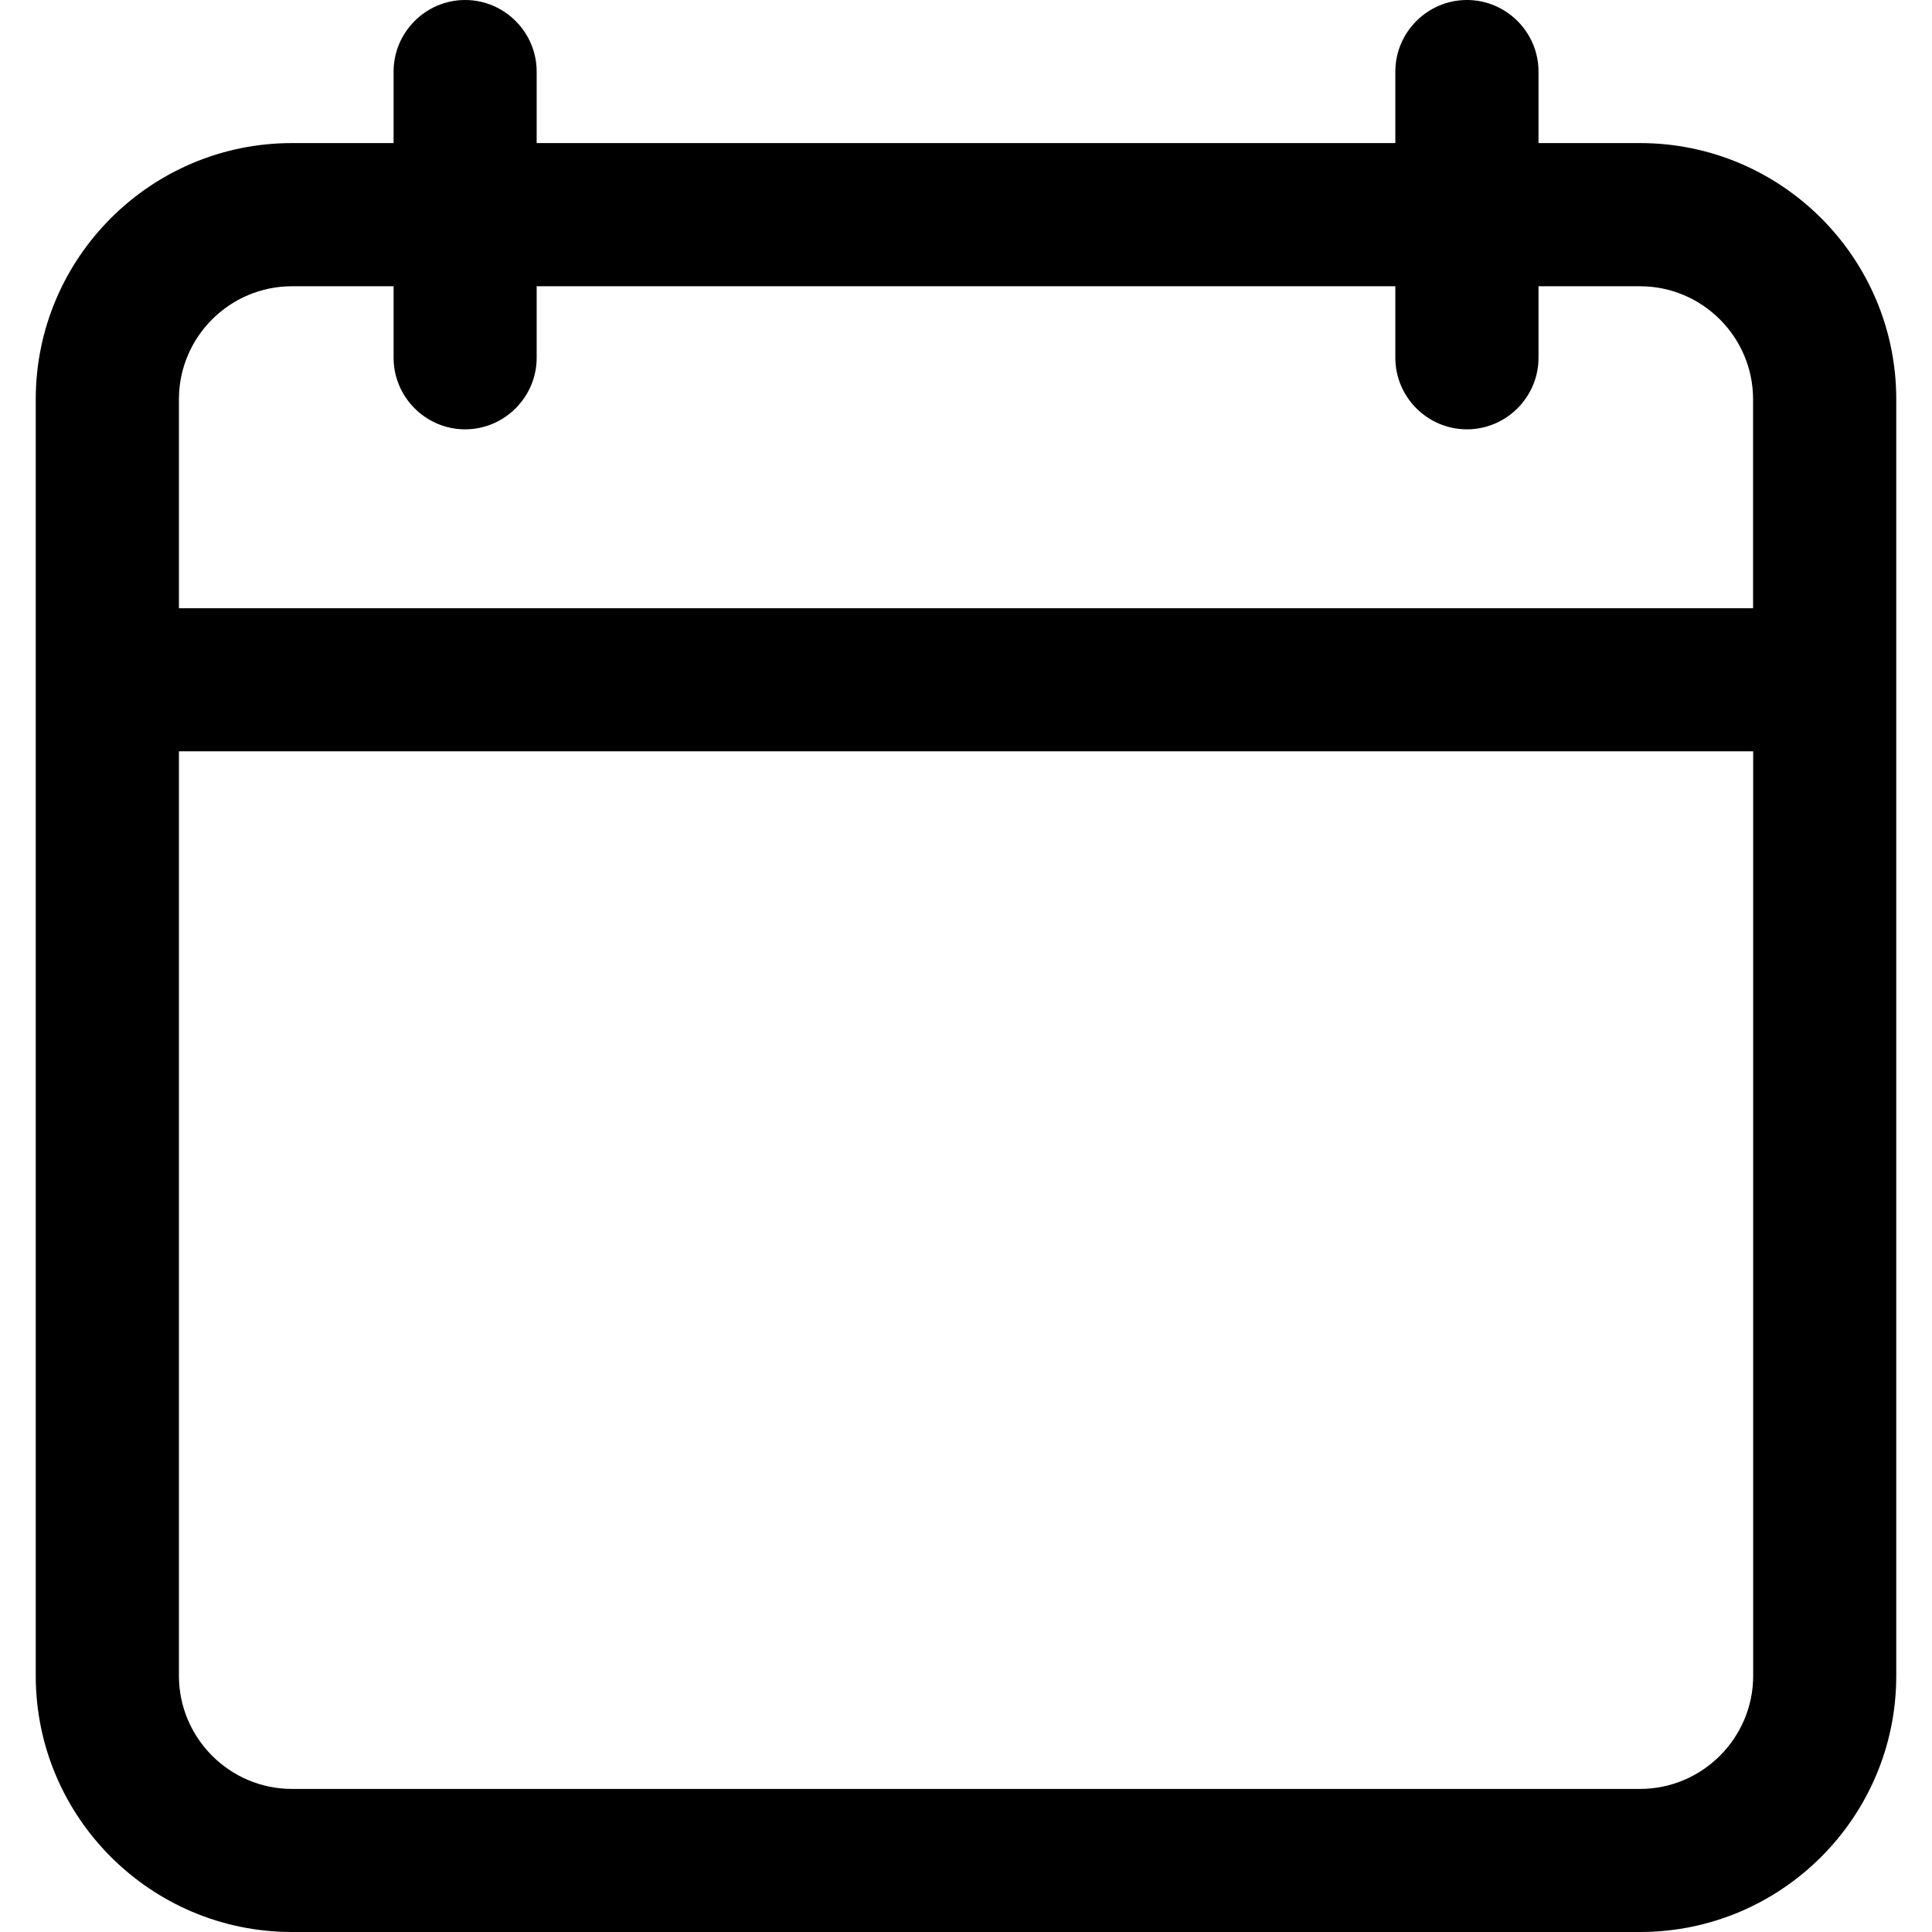 <svg width="18" height="18" viewBox="0 0 18 18" fill="none" xmlns="http://www.w3.org/2000/svg">
<path d="M2.72 18H15.28C16.597 18 17.667 16.93 17.667 15.613V3.72C17.667 2.403 16.597 1.333 15.28 1.333H14.334V0.667C14.334 0.3 14.034 0 13.667 0C13.3 0 13 0.3 13 0.667V1.333L5 1.333V0.667C5 0.3 4.7 0 4.333 0C3.967 0 3.667 0.3 3.667 0.667V1.333H2.72C1.404 1.333 0.333 2.403 0.333 3.72L0.333 15.613C0.333 16.93 1.404 18 2.72 18ZM1.667 3.72C1.667 3.14 2.14 2.667 2.72 2.667H3.667V3.333C3.667 3.7 3.967 4 4.333 4C4.7 4 5 3.7 5 3.333V2.667L13 2.667V3.333C13 3.7 13.3 4 13.667 4C14.034 4 14.334 3.7 14.334 3.333V2.667H15.28C15.86 2.667 16.333 3.14 16.333 3.72V5.667L1.667 5.667L1.667 3.72ZM1.667 7L16.334 7V15.613C16.334 16.193 15.86 16.667 15.28 16.667H2.72C2.14 16.667 1.667 16.193 1.667 15.613L1.667 7Z" fill="black"/>
</svg>
